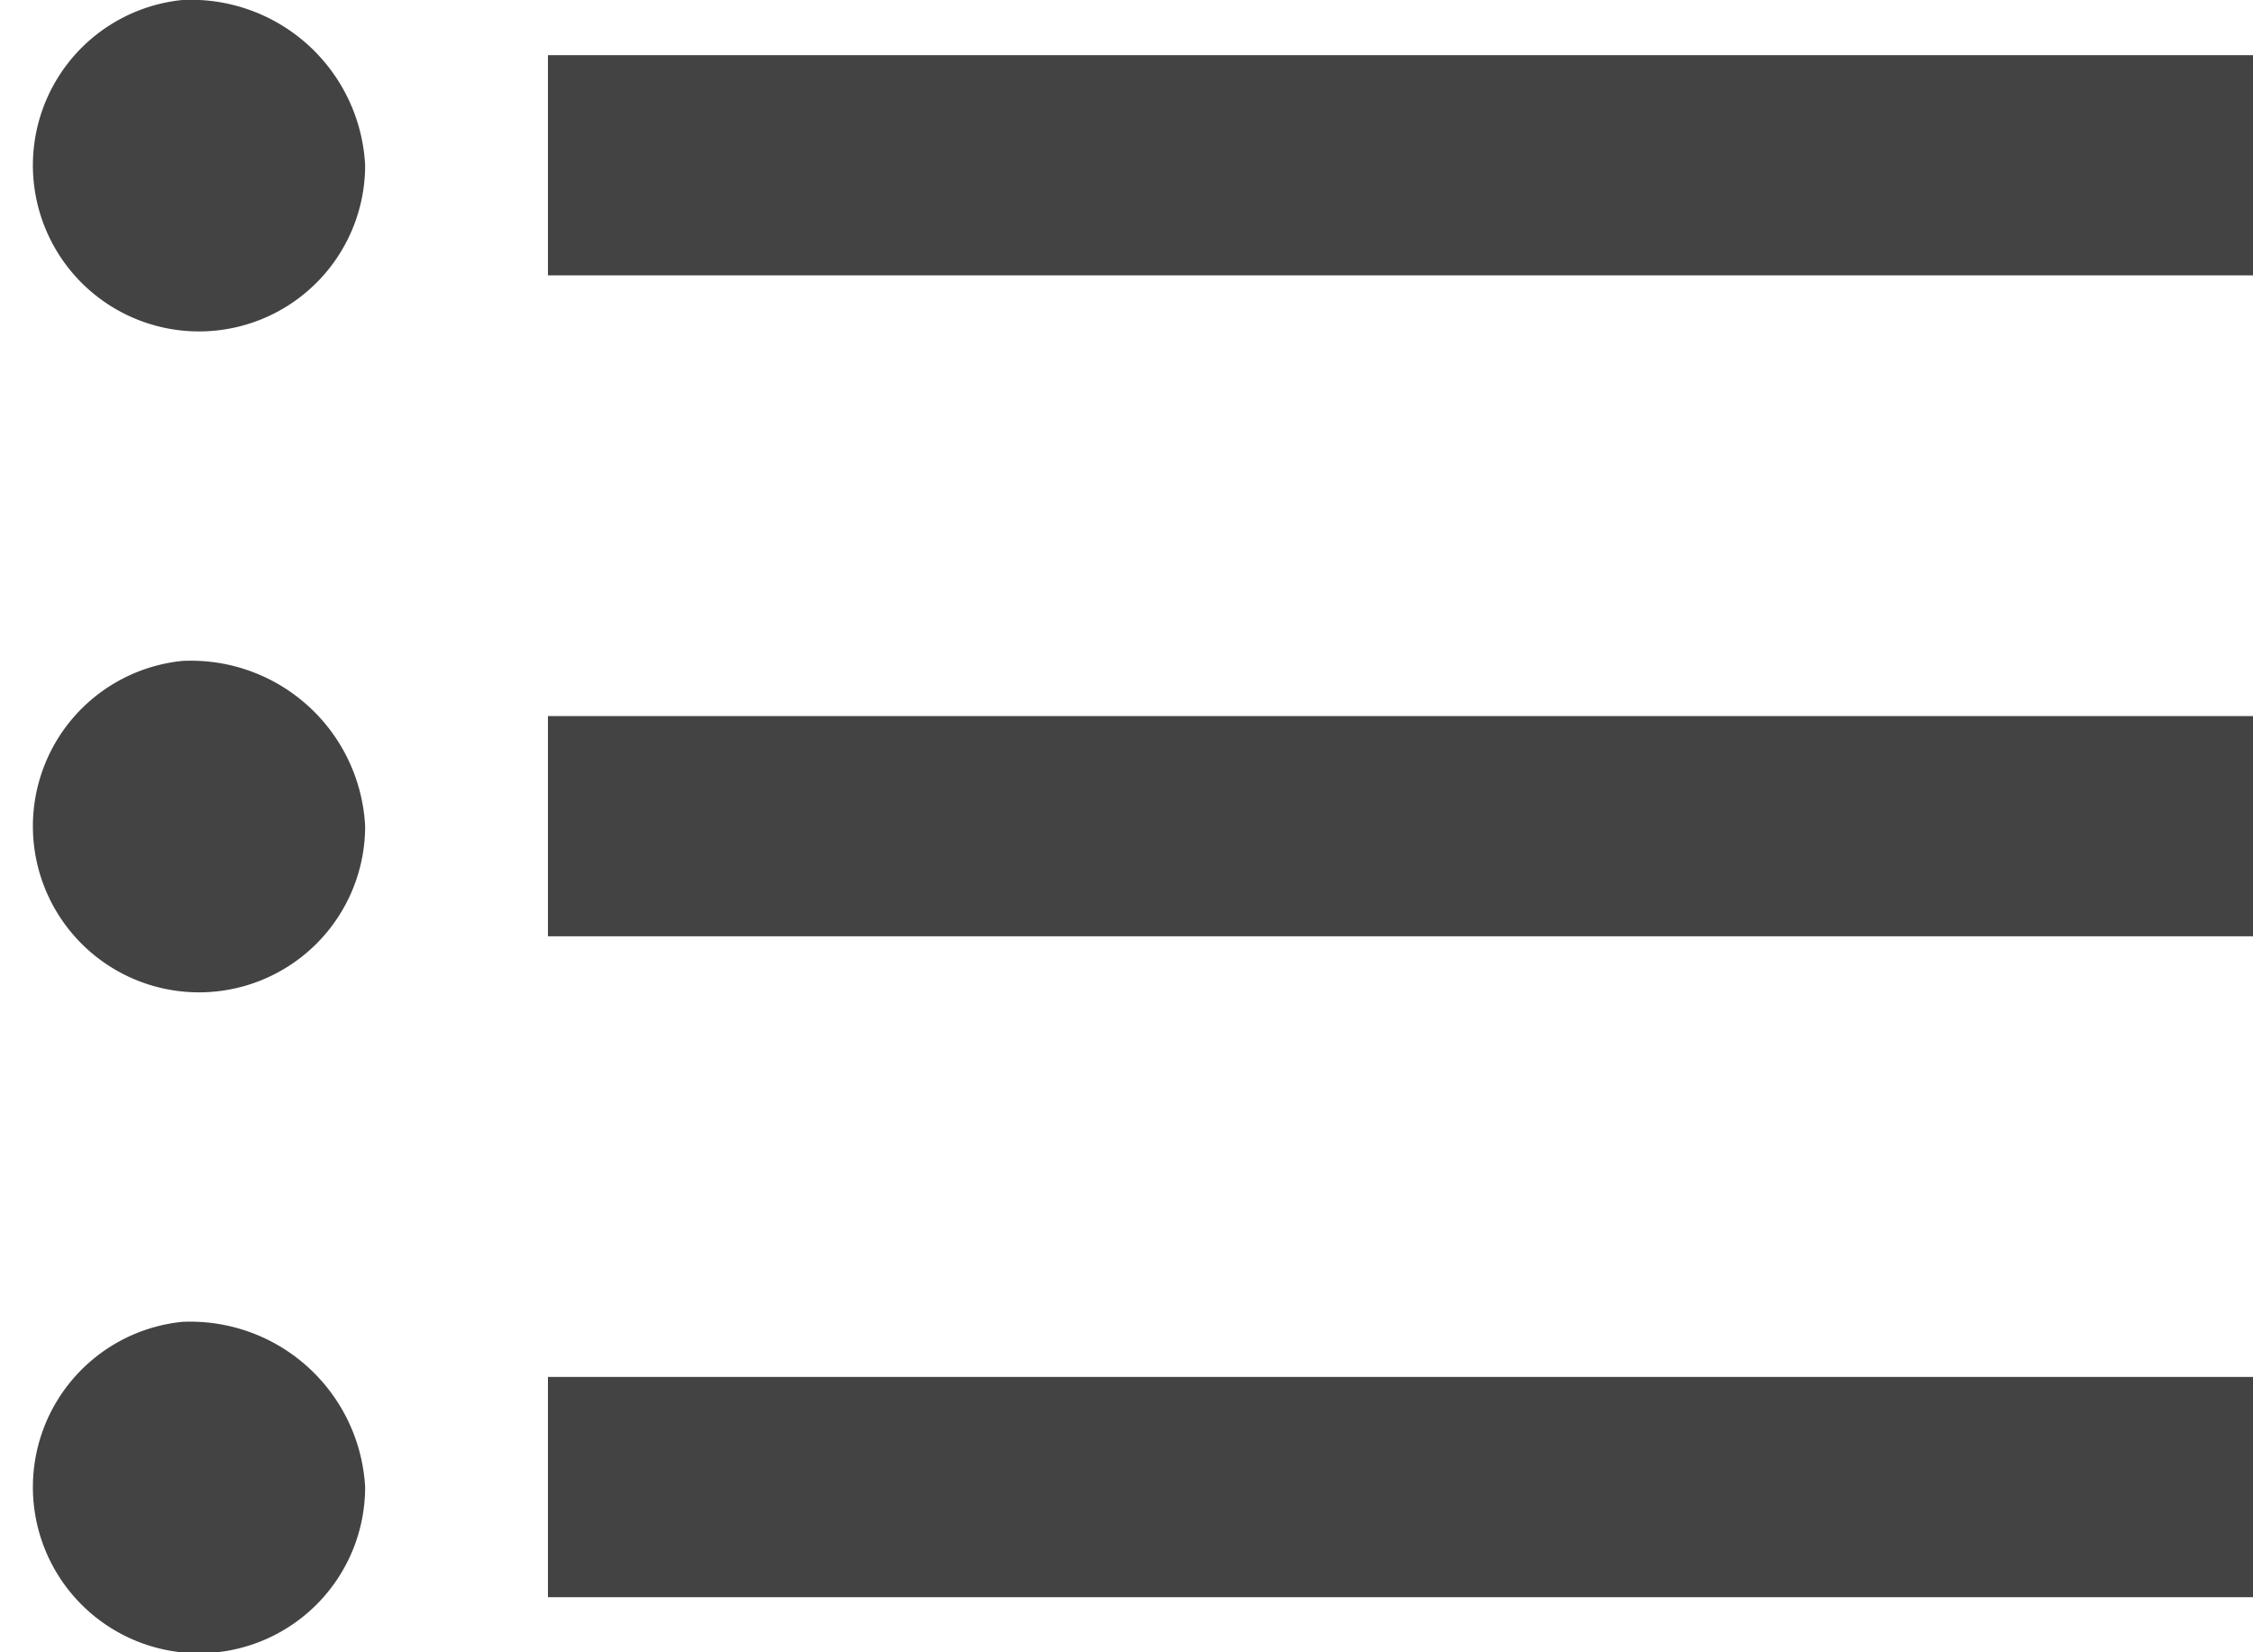 <svg xmlns="http://www.w3.org/2000/svg" width="15" height="11"><path d="M1.214 4.4a1.106 1.106 0 1 0 1.217 1.1 1.161 1.161 0 0 0-1.217-1.1zm0-4.4a1.106 1.106 0 1 0 1.217 1.1A1.161 1.161 0 0 0 1.214 0zm0 8.8a1.106 1.106 0 1 0 1.217 1.1 1.166 1.166 0 0 0-1.217-1.1zm2.434 1.833h11.36V9.167H3.648v1.466zm0-4.4h11.36V4.767H3.648v1.466zm0-5.866v1.466h11.36V.367H3.648z" fill="#434343" fill-rule="evenodd"/></svg>